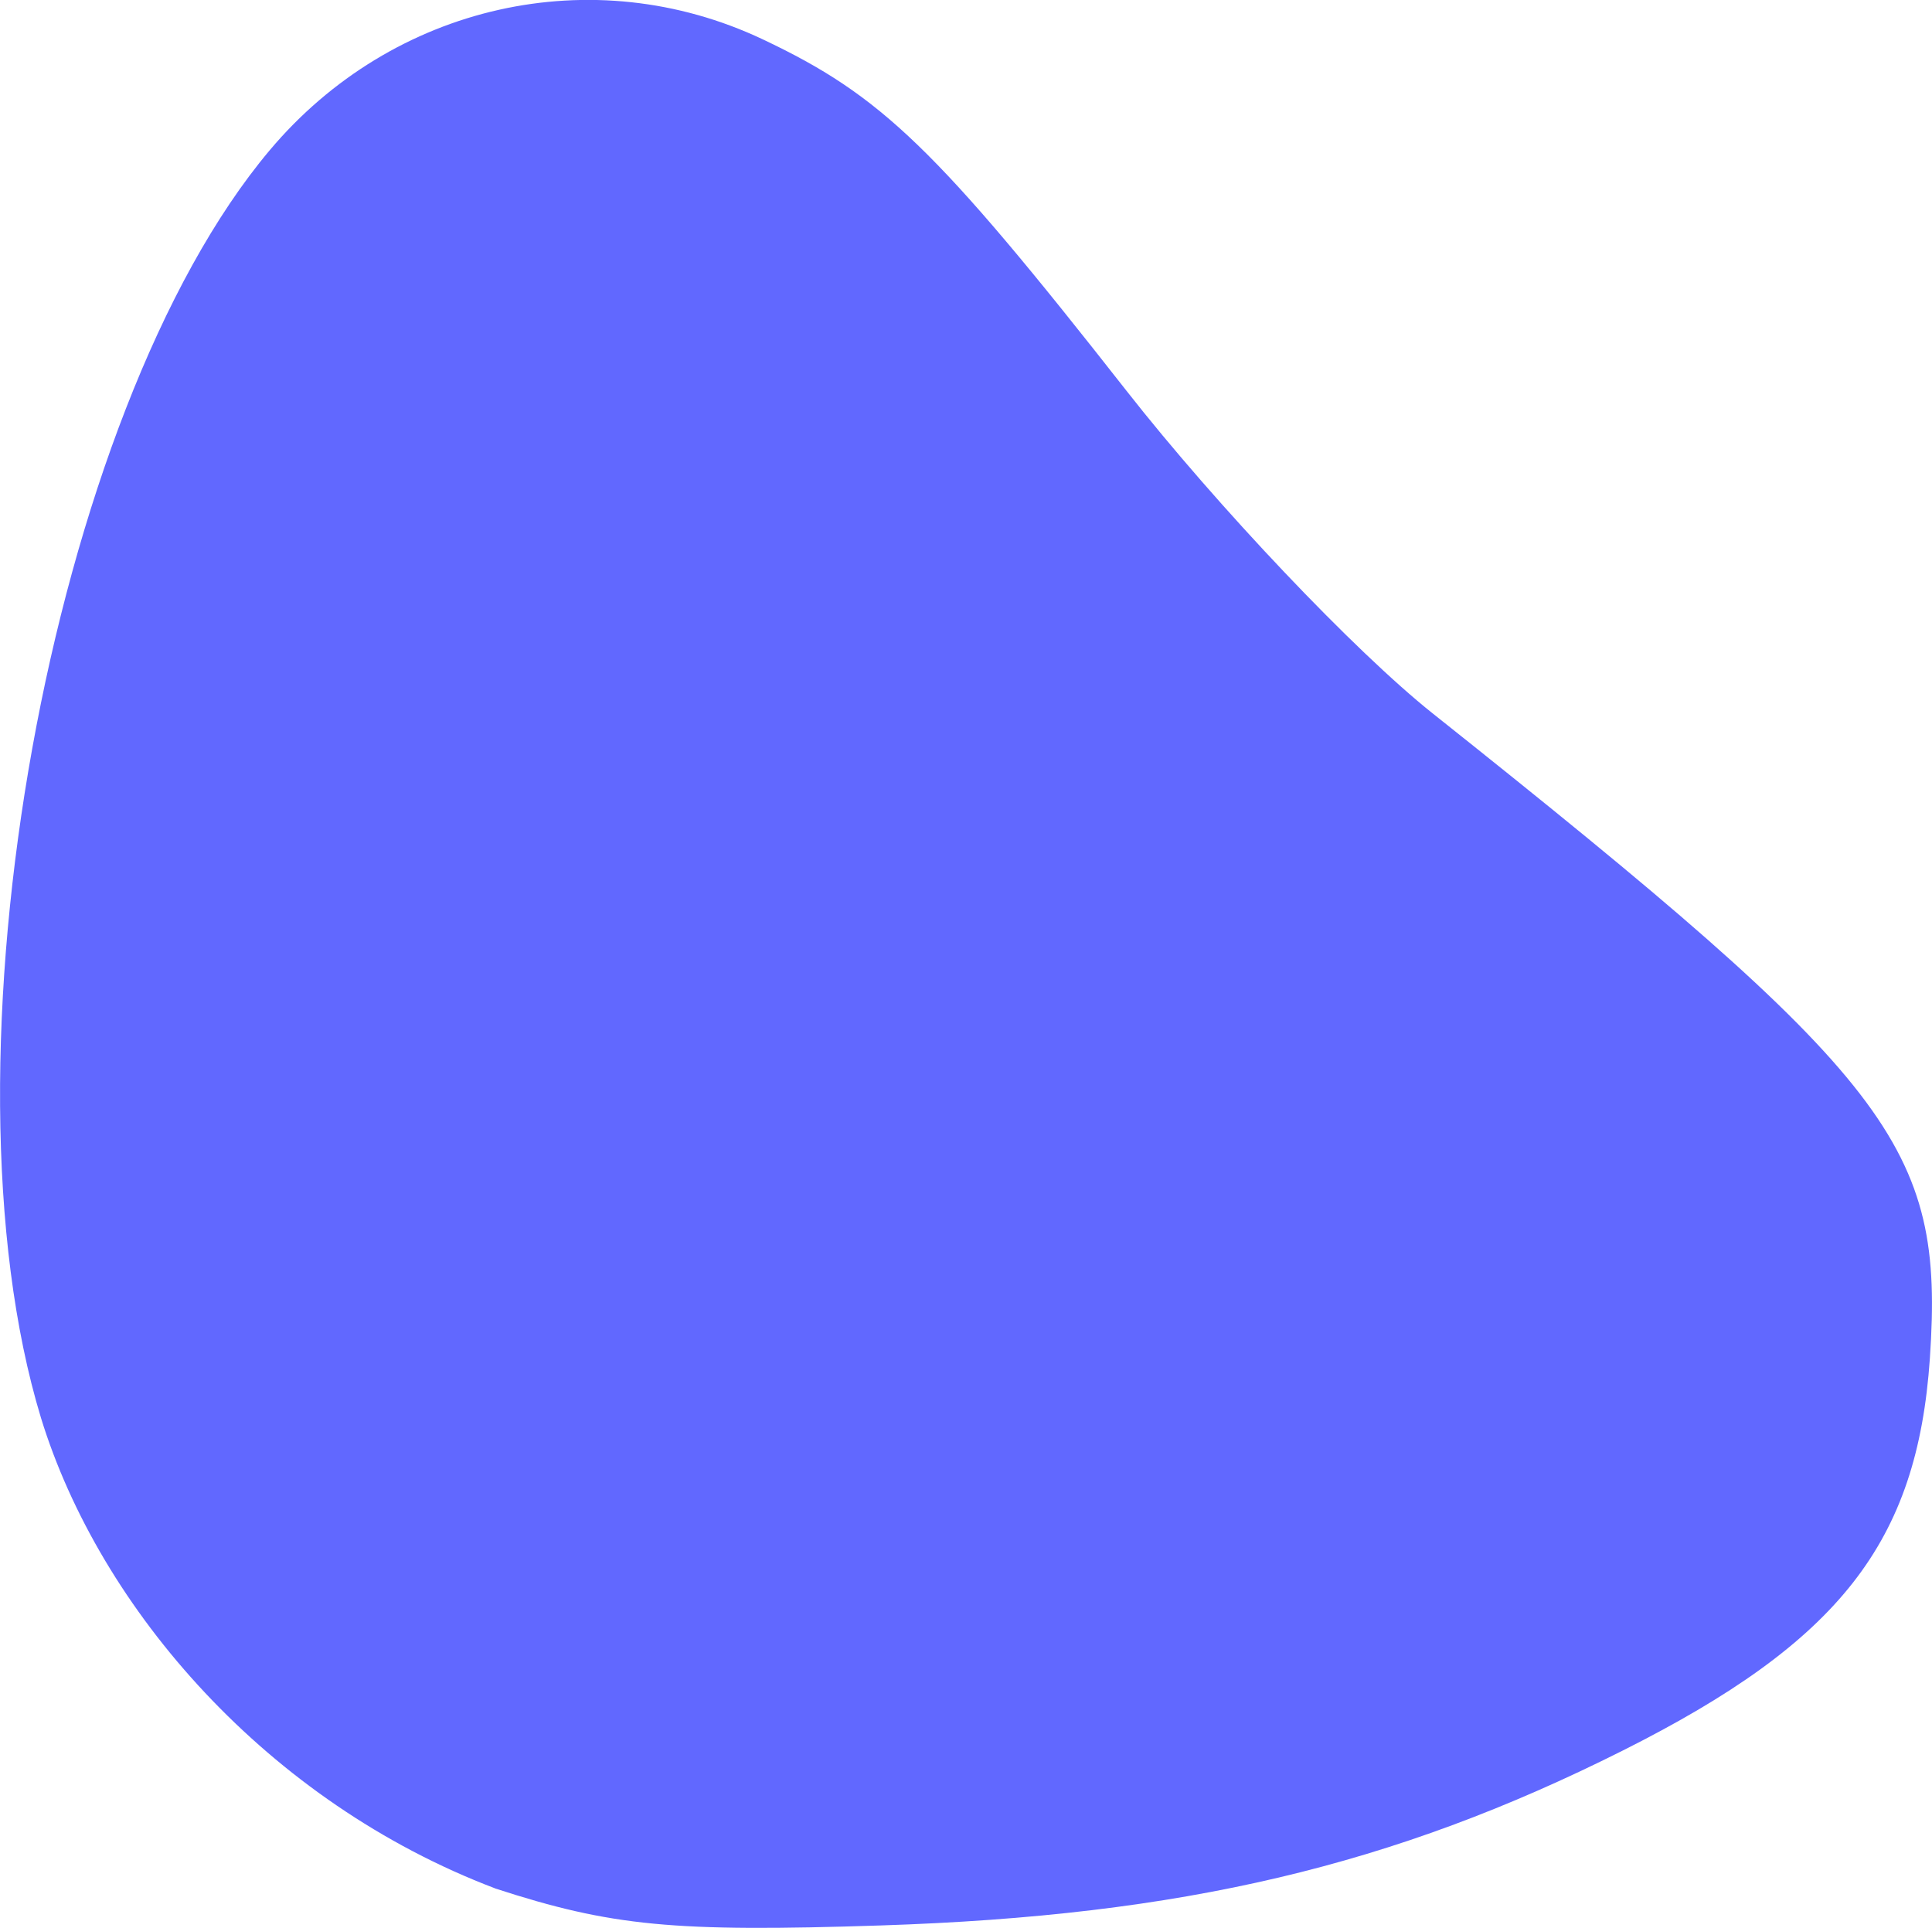 <?xml version="1.0" encoding="UTF-8" standalone="no"?>
<svg
   xmlns:dc="http://purl.org/dc/elements/1.1/"
   xmlns:cc="http://creativecommons.org/ns#"
   xmlns:rdf="http://www.w3.org/1999/02/22-rdf-syntax-ns#"
   xmlns:svg="http://www.w3.org/2000/svg"
   xmlns="http://www.w3.org/2000/svg"
   width="23.766mm"
   height="23.718mm"
   viewBox="0 0 23.766 23.718"
   version="1.1"
   id="svg8">
  <defs
     id="defs2" />
  <g
     id="layer1"
     transform="translate(-96.576,-134.499)">
    <path
       style="fill:#6168ff;fill-opacity:1;stroke-width:0.265"
       d="m 102.669,157.731 c -2.796,-1.061 -4.863,-3.429 -5.589,-5.789 -1.333,-4.388 0.11,-12.381 2.814,-15.595 1.513,-1.798 3.975,-2.352 6.065,-1.364 1.462,0.691 2.138,1.344 4.473,4.322 1.115,1.422 2.81,3.208 3.766,3.969 5.683,4.522 6.296,5.317 6.118,7.934 -0.155,2.268 -1.109,3.487 -3.781,4.828 -2.824,1.418 -5.418,2.029 -9.122,2.15 -2.554,0.084 -3.316,0.01 -4.746,-0.455 z"
       id="path1926" />
  </g>
</svg>
